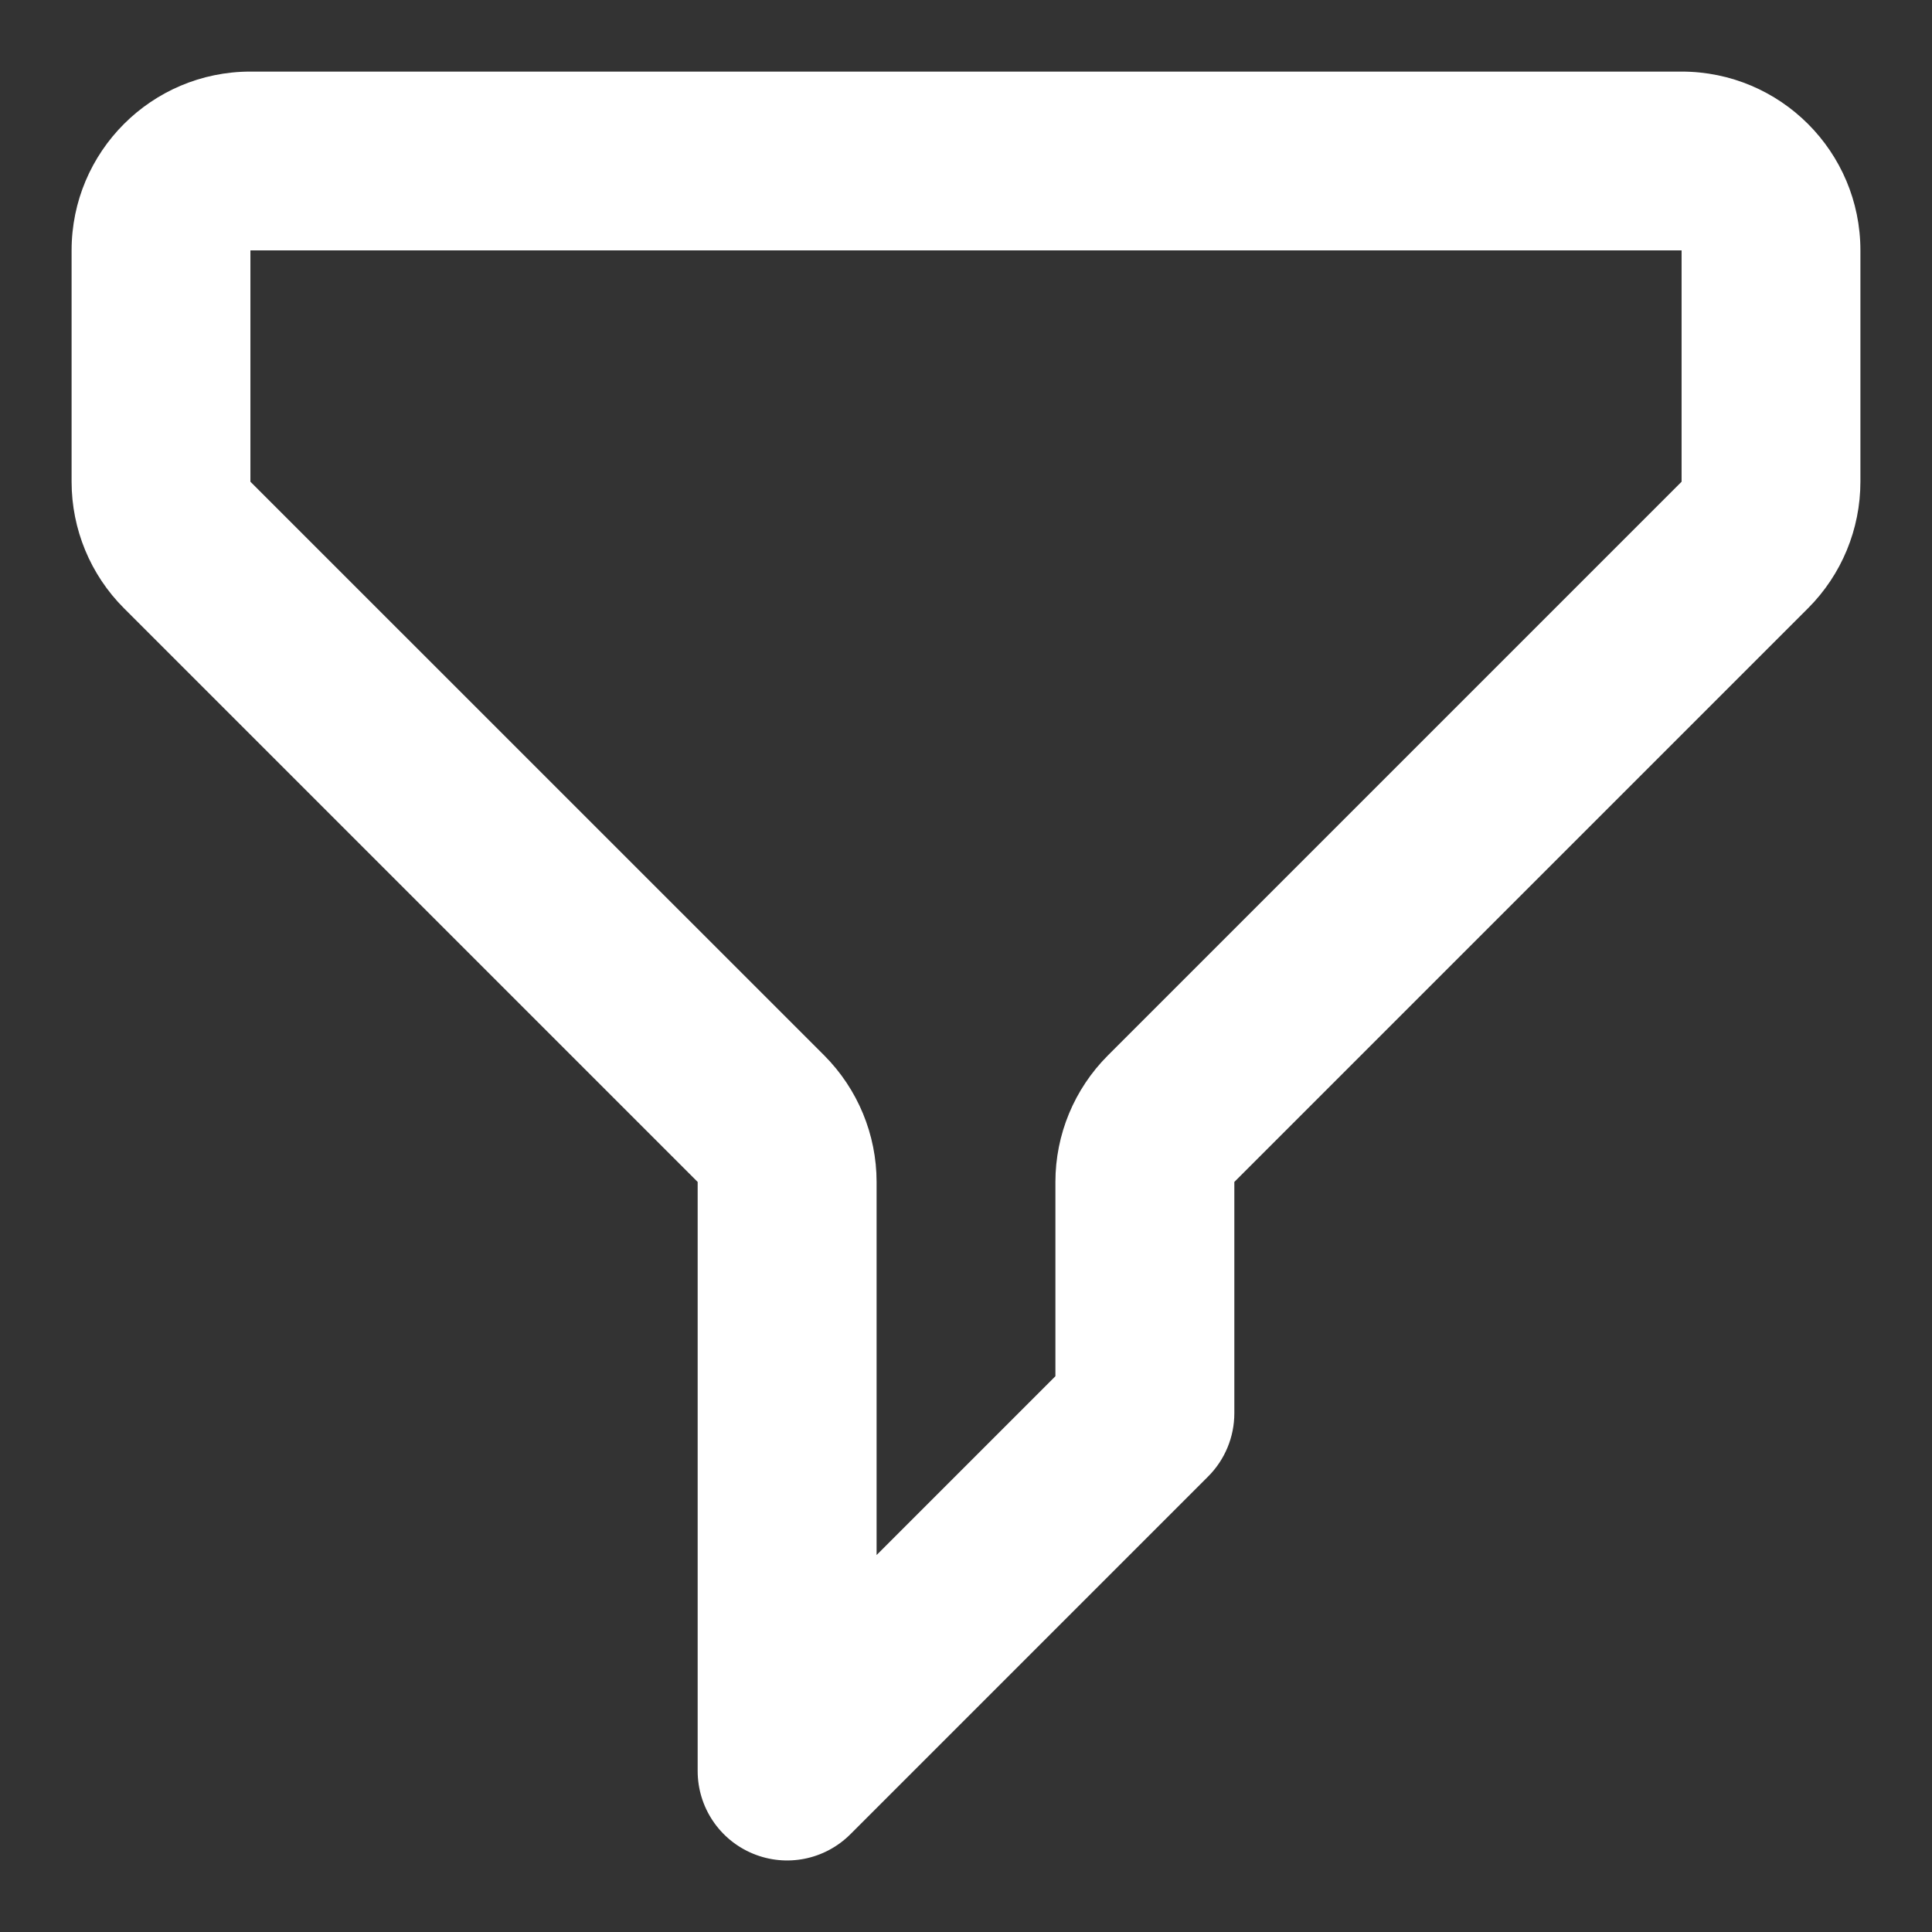 <svg width="18" height="18" viewBox="0 0 18 18" fill="none" xmlns="http://www.w3.org/2000/svg">
<rect x="0" y="0" width="18" height="18" fill="#333333" stroke="none"/>
<path fill-rule="evenodd" clip-rule="evenodd" d="M0.667 2.333C0.667 1.413 1.413 0.667 2.333 0.667H15.667C16.587 0.667 17.333 1.413 17.333 2.333V4.488C17.333 4.93 17.158 5.354 16.845 5.667L11.5 11.012L11.5 13.167C11.5 13.388 11.412 13.6 11.256 13.756L7.923 17.089C7.684 17.328 7.326 17.399 7.015 17.27C6.703 17.141 6.5 16.837 6.5 16.5V11.012L1.155 5.667C0.842 5.354 0.667 4.93 0.667 4.488V2.333ZM15.667 2.333H2.333V4.488L7.679 9.833C7.991 10.146 8.167 10.57 8.167 11.012V14.488L9.833 12.822V11.012C9.833 10.57 10.009 10.146 10.322 9.833L15.667 4.488V2.333Z" fill="#fff"/>
</svg>
